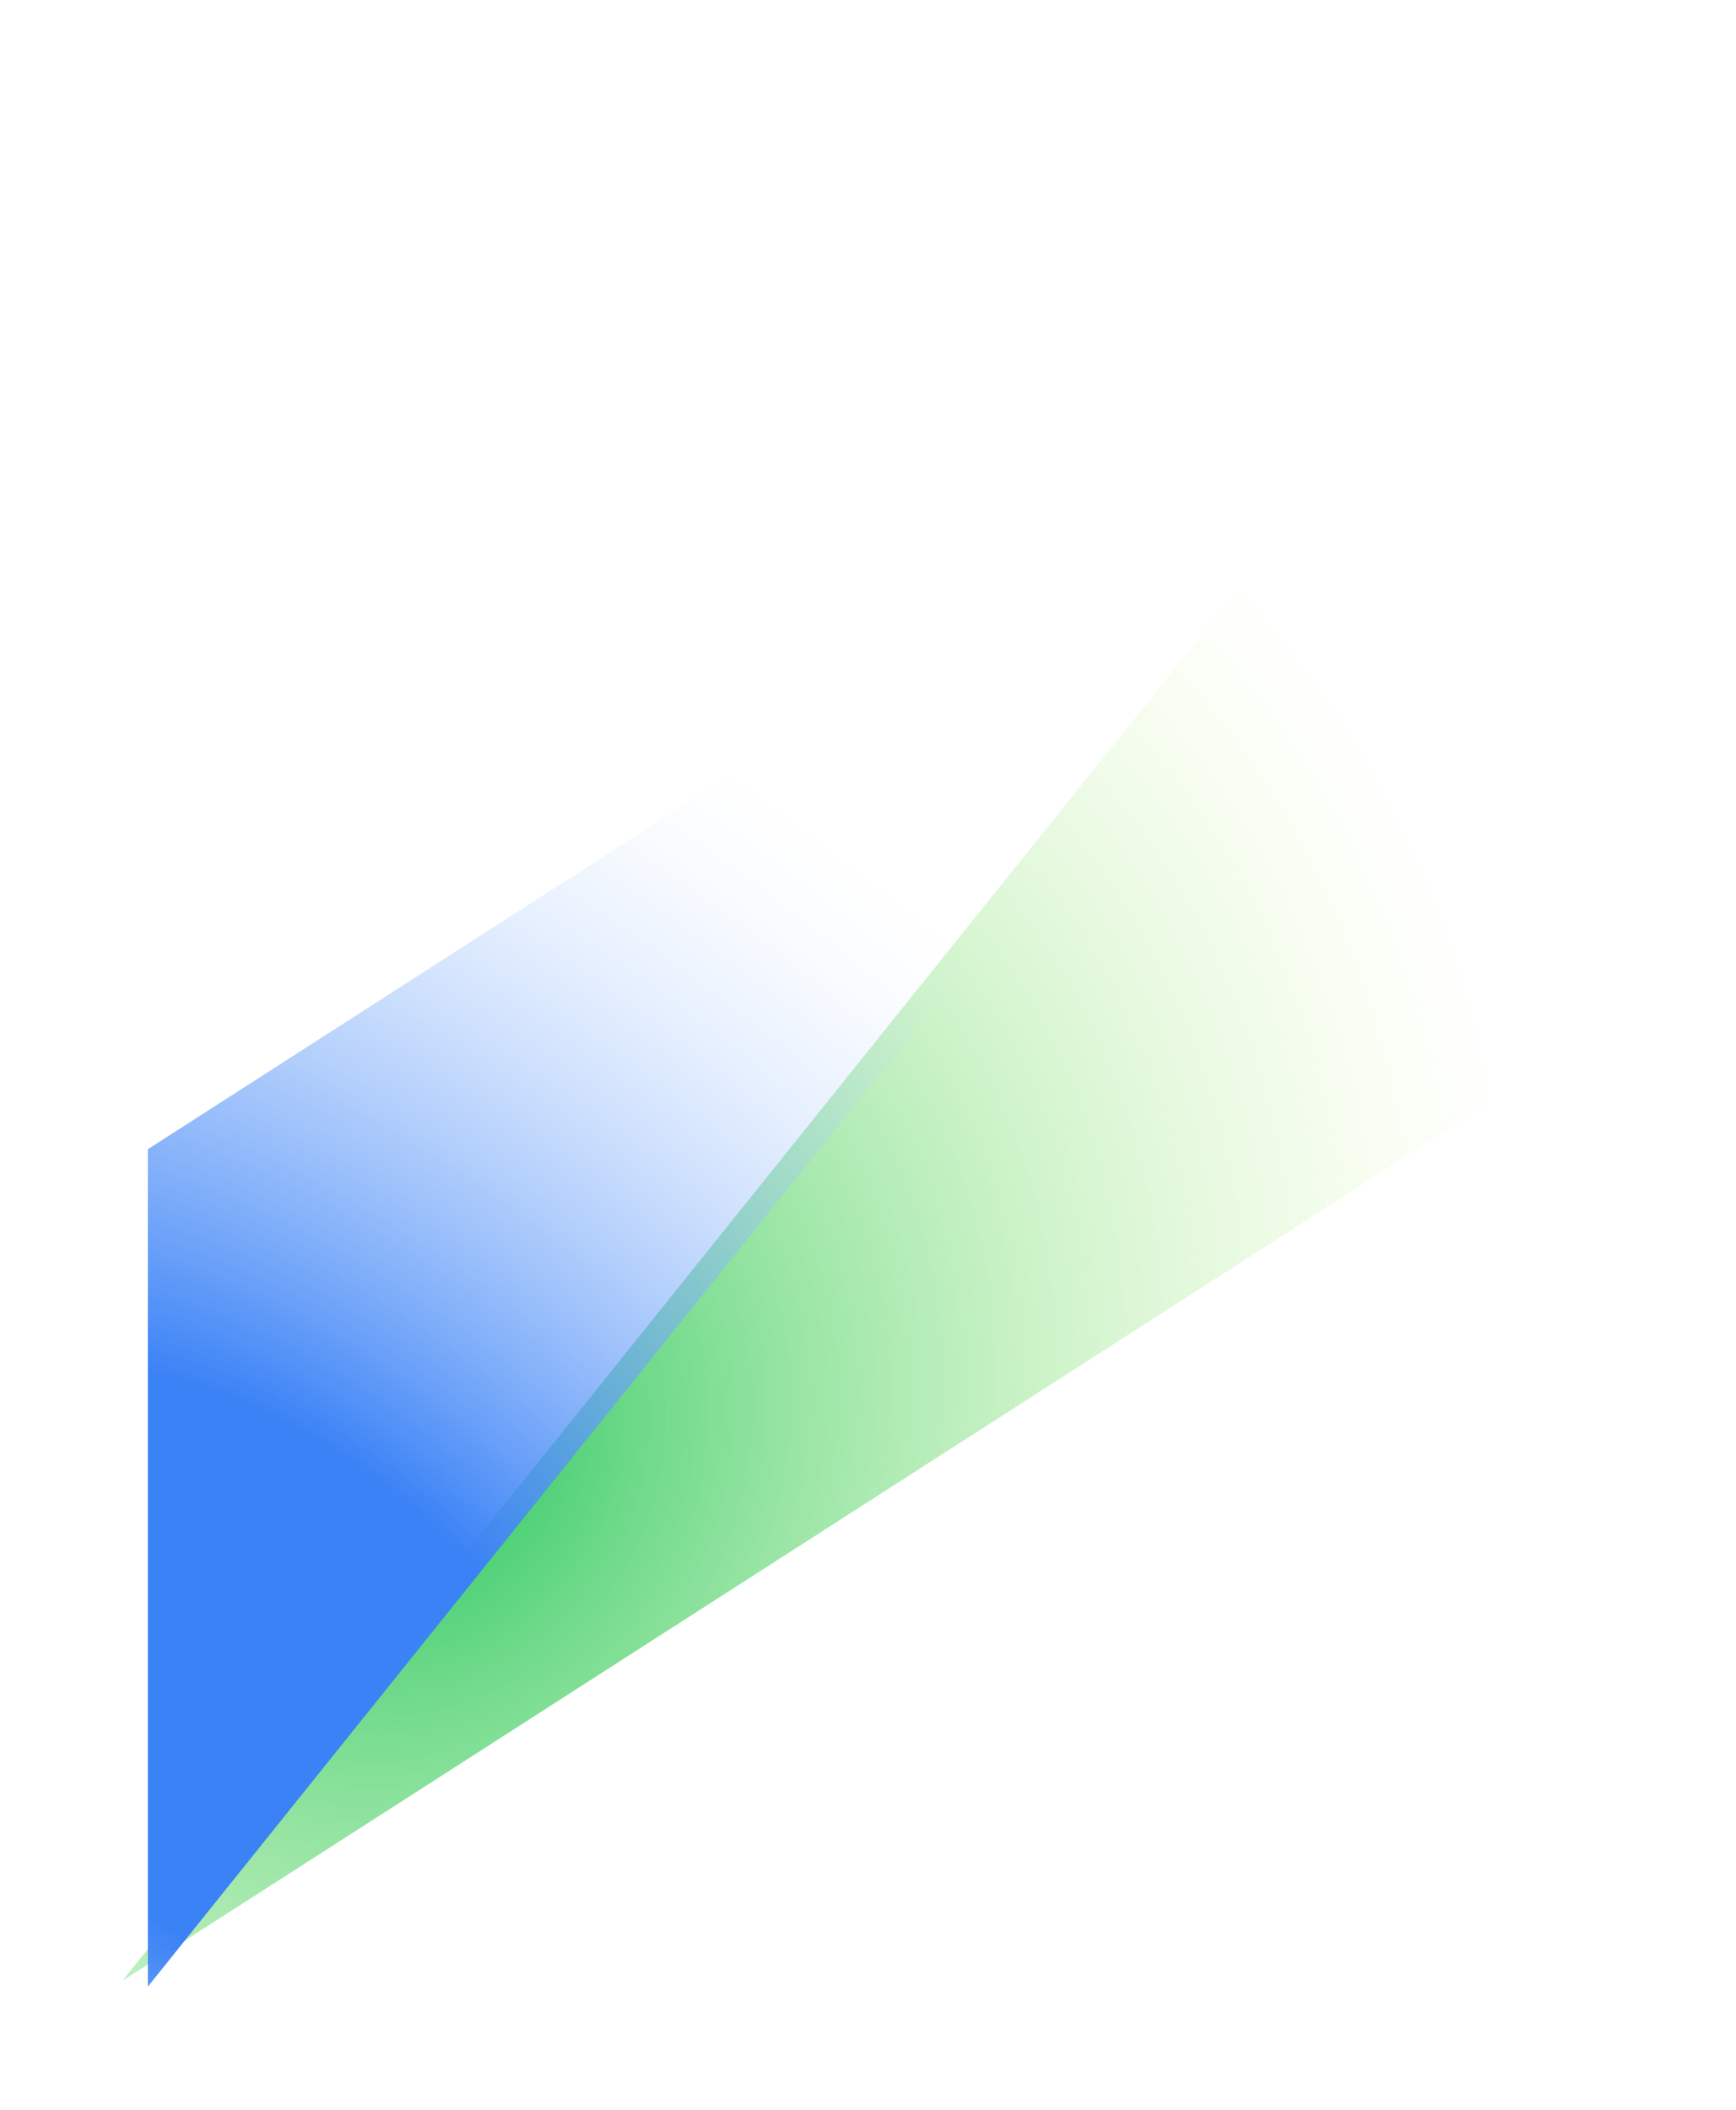 <svg width="1417" height="1722" viewBox="0 0 1417 1722" fill="none" xmlns="http://www.w3.org/2000/svg">
<g filter="url(#filter0_f_4_223)">
<path d="M1316.3 835.393V100L100 1616.38L1316.3 835.393Z" fill="url(#paint0_radial_4_223)"/>
</g>
<g filter="url(#filter1_f_4_223)">
<path d="M120.695 937.851L120.695 1621.25L1251 212.085L120.695 937.851Z" fill="url(#paint1_radial_4_223)"/>
</g>
<defs>
<filter id="filter0_f_4_223" x="0" y="0" width="1416.3" height="1716.38" filterUnits="userSpaceOnUse" color-interpolation-filters="sRGB">
<feFlood flood-opacity="0" result="BackgroundImageFix"/>
<feBlend mode="normal" in="SourceGraphic" in2="BackgroundImageFix" result="shape"/>
<feGaussianBlur stdDeviation="50" result="effect1_foregroundBlur_4_223"/>
</filter>
<filter id="filter1_f_4_223" x="20.695" y="112.085" width="1330.3" height="1609.16" filterUnits="userSpaceOnUse" color-interpolation-filters="sRGB">
<feFlood flood-opacity="0" result="BackgroundImageFix"/>
<feBlend mode="normal" in="SourceGraphic" in2="BackgroundImageFix" result="shape"/>
<feGaussianBlur stdDeviation="50" result="effect1_foregroundBlur_4_223"/>
</filter>
<radialGradient id="paint0_radial_4_223" cx="0" cy="0" r="1" gradientUnits="userSpaceOnUse" gradientTransform="translate(328.13 1179.4) rotate(-49.627) scale(1169.52 1027.69)">
<stop stop-color="#22C55E"/>
<stop offset="0.848" stop-color="#D9F99D" stop-opacity="0"/>
</radialGradient>
<radialGradient id="paint1_radial_4_223" cx="0" cy="0" r="1" gradientUnits="userSpaceOnUse" gradientTransform="translate(219.028 1394.37) rotate(-50.239) scale(992.335 1748.28)">
<stop offset="0.2" stop-color="#3B82F6"/>
<stop offset="0.846" stop-color="#DBEAFE" stop-opacity="0"/>
</radialGradient>
</defs>
</svg>

